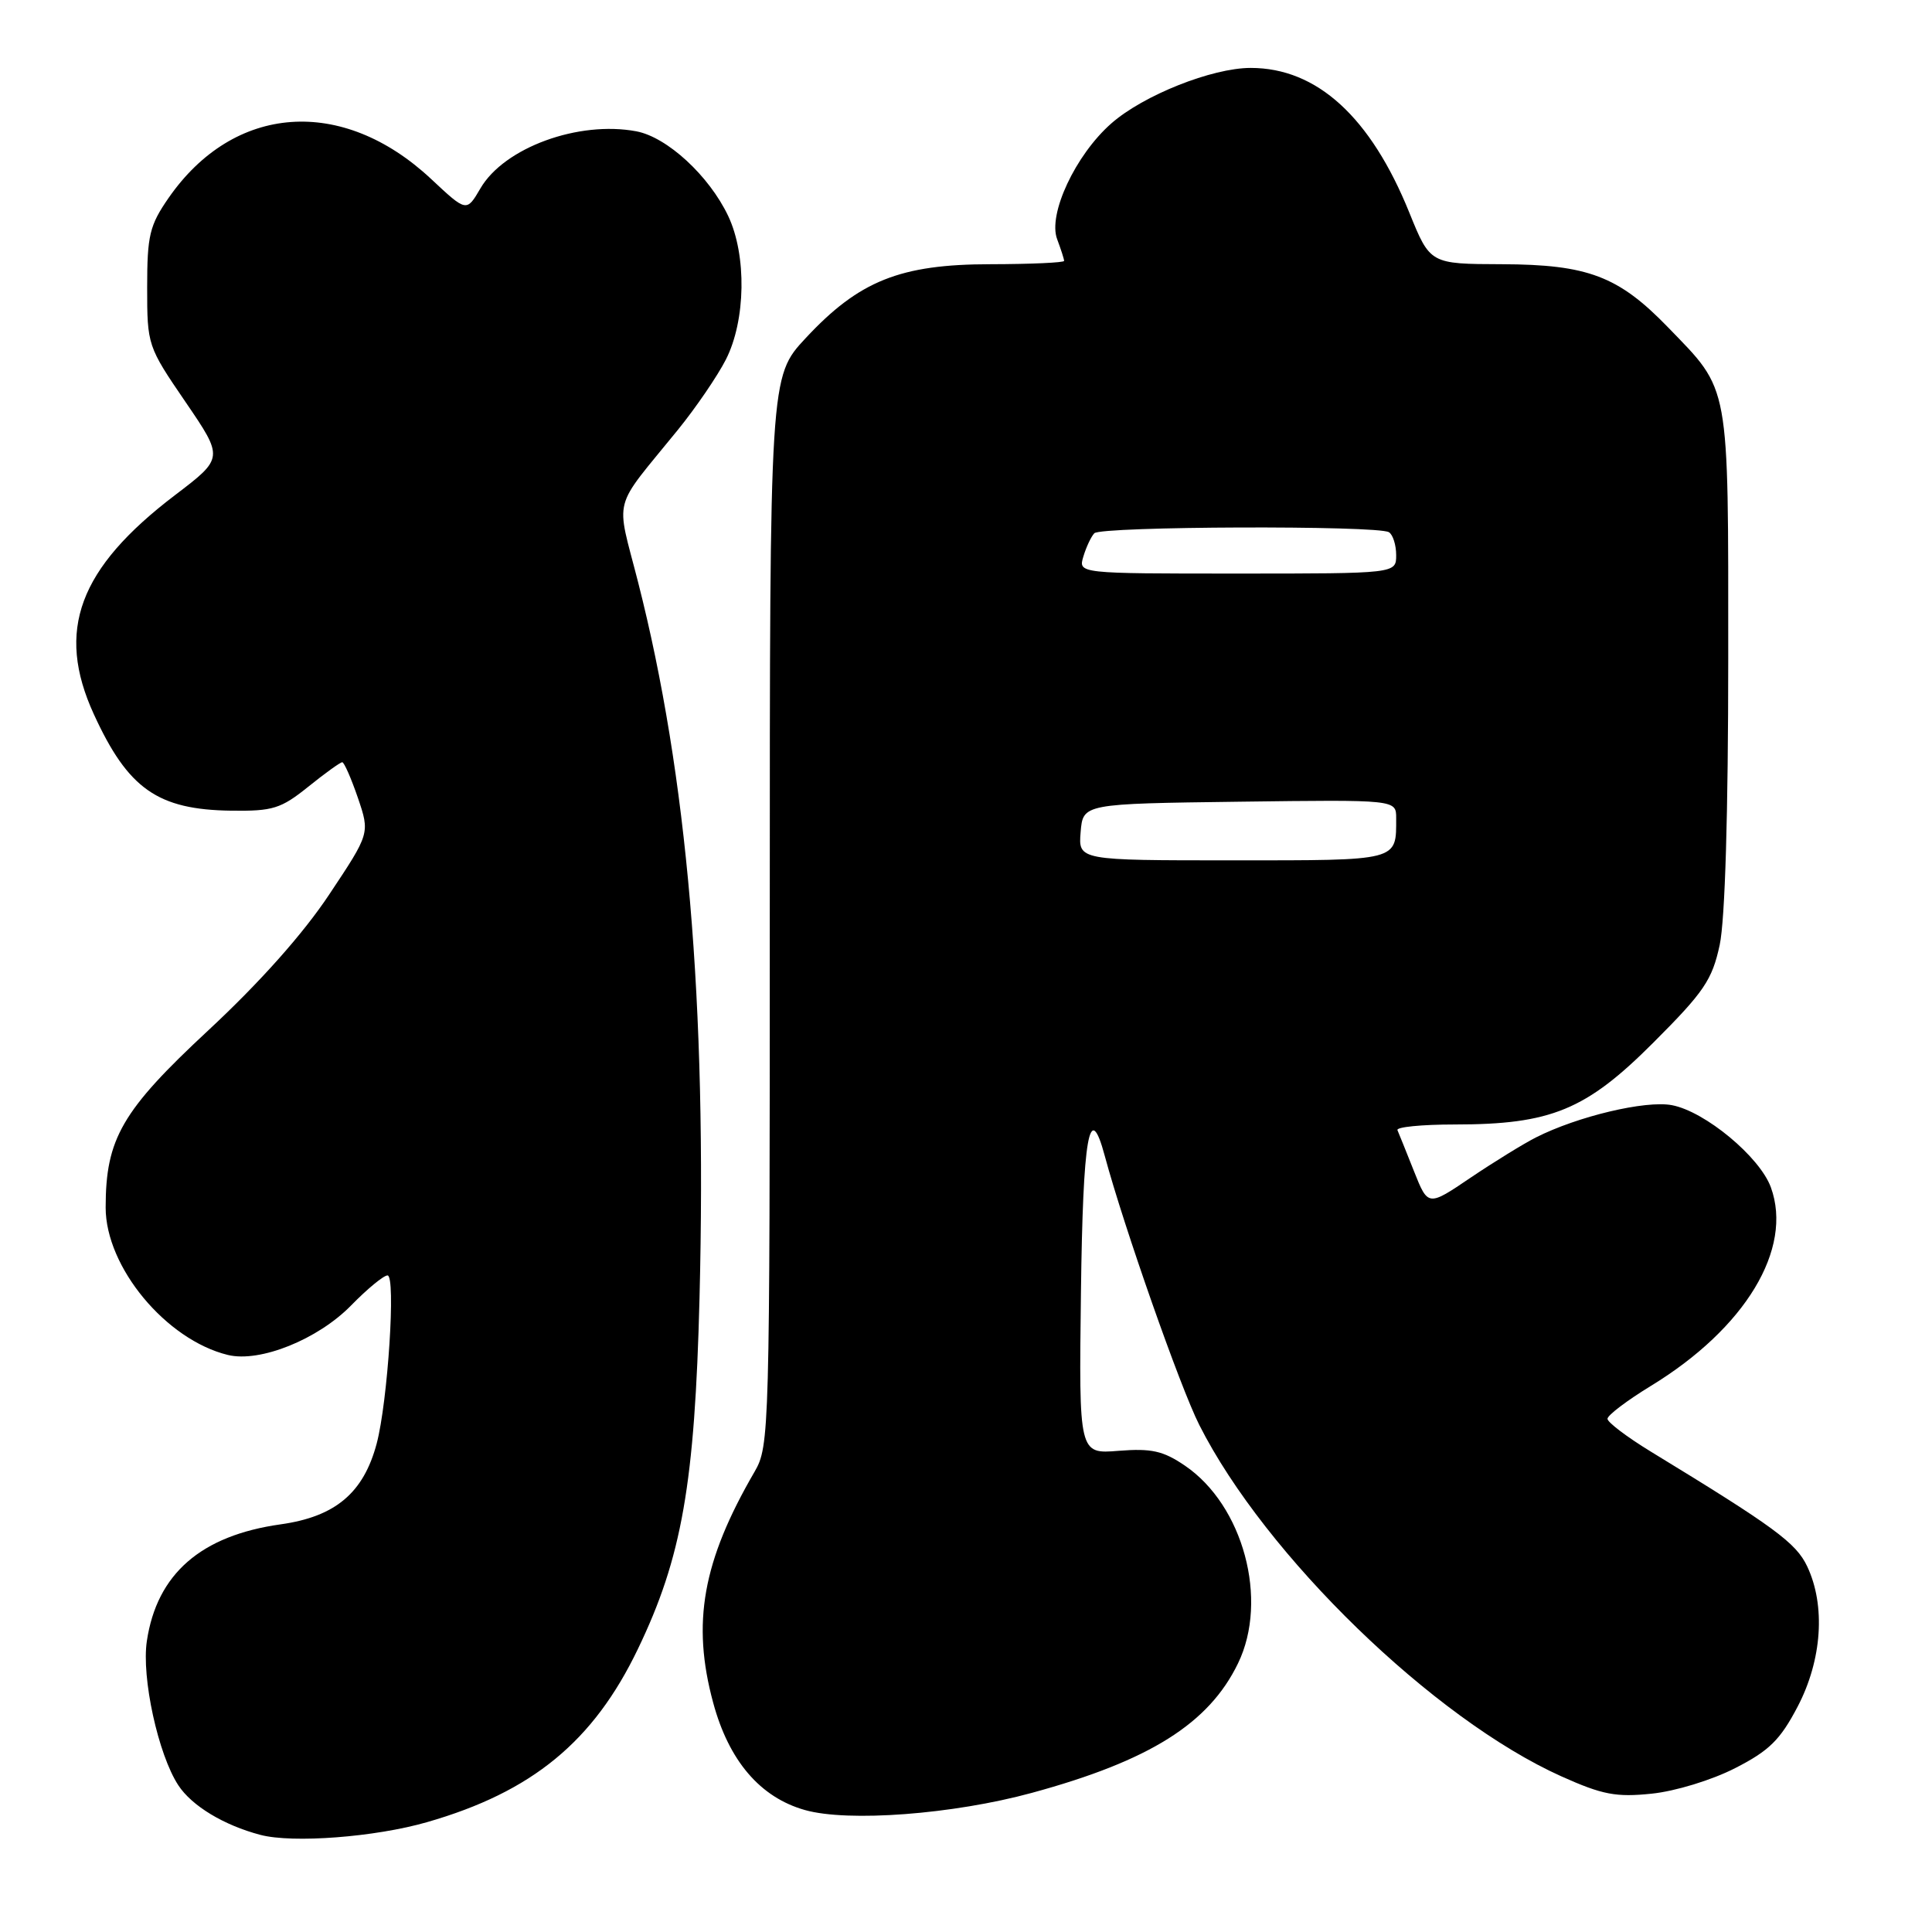 <?xml version="1.0" encoding="UTF-8" standalone="no"?>
<!DOCTYPE svg PUBLIC "-//W3C//DTD SVG 1.1//EN" "http://www.w3.org/Graphics/SVG/1.1/DTD/svg11.dtd" >
<svg xmlns="http://www.w3.org/2000/svg" xmlns:xlink="http://www.w3.org/1999/xlink" version="1.1" viewBox="0 0 256 256">
 <g >
 <path fill="currentColor"
d=" M 56.60 241.44 C 70.51 237.44 78.64 230.76 84.53 218.49 C 90.35 206.40 92.07 196.61 92.69 172.00 C 93.67 132.95 91.08 102.78 84.56 77.18 C 81.59 65.52 80.98 67.85 89.82 56.96 C 92.20 54.03 95.06 49.84 96.18 47.65 C 98.82 42.47 98.96 33.83 96.49 28.62 C 93.96 23.29 88.40 18.17 84.32 17.40 C 76.66 15.96 66.81 19.56 63.66 24.96 C 61.82 28.11 61.82 28.11 57.13 23.72 C 45.36 12.71 30.99 13.75 22.33 26.24 C 19.82 29.87 19.50 31.20 19.50 38.07 C 19.50 45.74 19.55 45.90 24.58 53.26 C 29.65 60.69 29.65 60.69 23.20 65.60 C 10.42 75.32 7.36 83.56 12.43 94.63 C 16.97 104.54 20.89 107.29 30.65 107.42 C 36.15 107.49 37.22 107.16 40.84 104.25 C 43.06 102.46 45.09 101.00 45.35 101.00 C 45.60 101.00 46.53 103.12 47.42 105.71 C 49.02 110.42 49.02 110.42 43.62 118.53 C 40.16 123.74 34.43 130.17 27.65 136.48 C 16.15 147.17 14.00 150.88 14.00 160.01 C 14.00 167.90 22.00 177.54 30.20 179.54 C 34.45 180.57 42.12 177.48 46.52 172.98 C 48.66 170.79 50.83 169.00 51.35 169.00 C 52.47 169.00 51.39 185.71 49.91 191.29 C 48.17 197.82 44.44 200.96 37.21 201.98 C 26.63 203.46 20.79 208.55 19.46 217.44 C 18.73 222.27 20.96 232.49 23.63 236.56 C 25.42 239.29 29.65 241.85 34.50 243.13 C 38.78 244.26 49.71 243.43 56.60 241.44 Z  M 136.74 237.56 C 152.34 233.31 160.19 228.38 164.05 220.39 C 168.12 211.99 164.74 199.46 157.00 194.20 C 154.12 192.24 152.57 191.90 148.23 192.24 C 142.96 192.67 142.96 192.67 143.23 171.33 C 143.49 150.46 144.35 145.56 146.39 153.17 C 148.91 162.53 156.38 183.81 158.91 188.81 C 167.66 206.13 189.98 227.78 206.90 235.38 C 212.34 237.82 214.14 238.16 218.86 237.67 C 221.98 237.35 226.83 235.87 229.91 234.29 C 234.44 231.98 235.89 230.54 238.20 226.13 C 241.43 219.95 241.92 212.74 239.46 207.55 C 237.98 204.43 235.15 202.35 218.75 192.35 C 215.59 190.42 213.00 188.46 213.00 188.00 C 213.00 187.53 215.59 185.57 218.75 183.64 C 231.26 176.01 237.62 165.49 234.65 157.33 C 233.19 153.30 225.92 147.26 221.53 146.44 C 218.04 145.78 209.04 147.92 203.51 150.72 C 201.86 151.56 197.96 153.96 194.86 156.05 C 189.22 159.87 189.22 159.87 187.36 155.19 C 186.34 152.61 185.35 150.17 185.17 149.75 C 184.98 149.34 188.39 149.00 192.74 149.00 C 205.51 149.00 210.16 147.09 219.09 138.14 C 225.80 131.43 226.87 129.85 227.87 125.20 C 228.58 121.86 229.00 107.79 229.00 87.19 C 229.00 50.31 229.29 51.92 221.00 43.35 C 214.45 36.59 210.40 35.05 199.00 35.01 C 189.50 34.98 189.50 34.98 186.75 28.19 C 181.62 15.50 174.50 9.00 165.72 9.00 C 160.61 9.00 151.50 12.62 147.26 16.35 C 142.51 20.52 138.82 28.40 140.08 31.70 C 140.58 33.04 141.00 34.33 141.00 34.57 C 141.00 34.80 136.61 35.00 131.25 35.01 C 119.28 35.02 113.83 37.20 106.75 44.81 C 102.00 49.91 102.00 49.91 102.00 120.72 C 102.00 189.99 101.96 191.61 99.98 195.02 C 93.10 206.86 91.63 215.04 94.50 225.62 C 96.58 233.32 100.73 238.17 106.66 239.84 C 112.39 241.46 126.30 240.41 136.74 237.56 Z  M 143.19 110.25 C 143.50 106.50 143.50 106.50 164.25 106.23 C 185.00 105.96 185.00 105.96 185.00 108.40 C 185.00 114.13 185.50 114.00 163.33 114.00 C 142.88 114.00 142.88 114.00 143.19 110.25 Z  M 143.55 73.75 C 143.92 72.51 144.57 71.12 145.00 70.66 C 145.86 69.73 182.54 69.60 184.04 70.52 C 184.57 70.85 185.00 72.22 185.00 73.56 C 185.00 76.00 185.00 76.00 163.93 76.00 C 142.87 76.00 142.87 76.00 143.55 73.75 Z "/>
</g>
</svg>